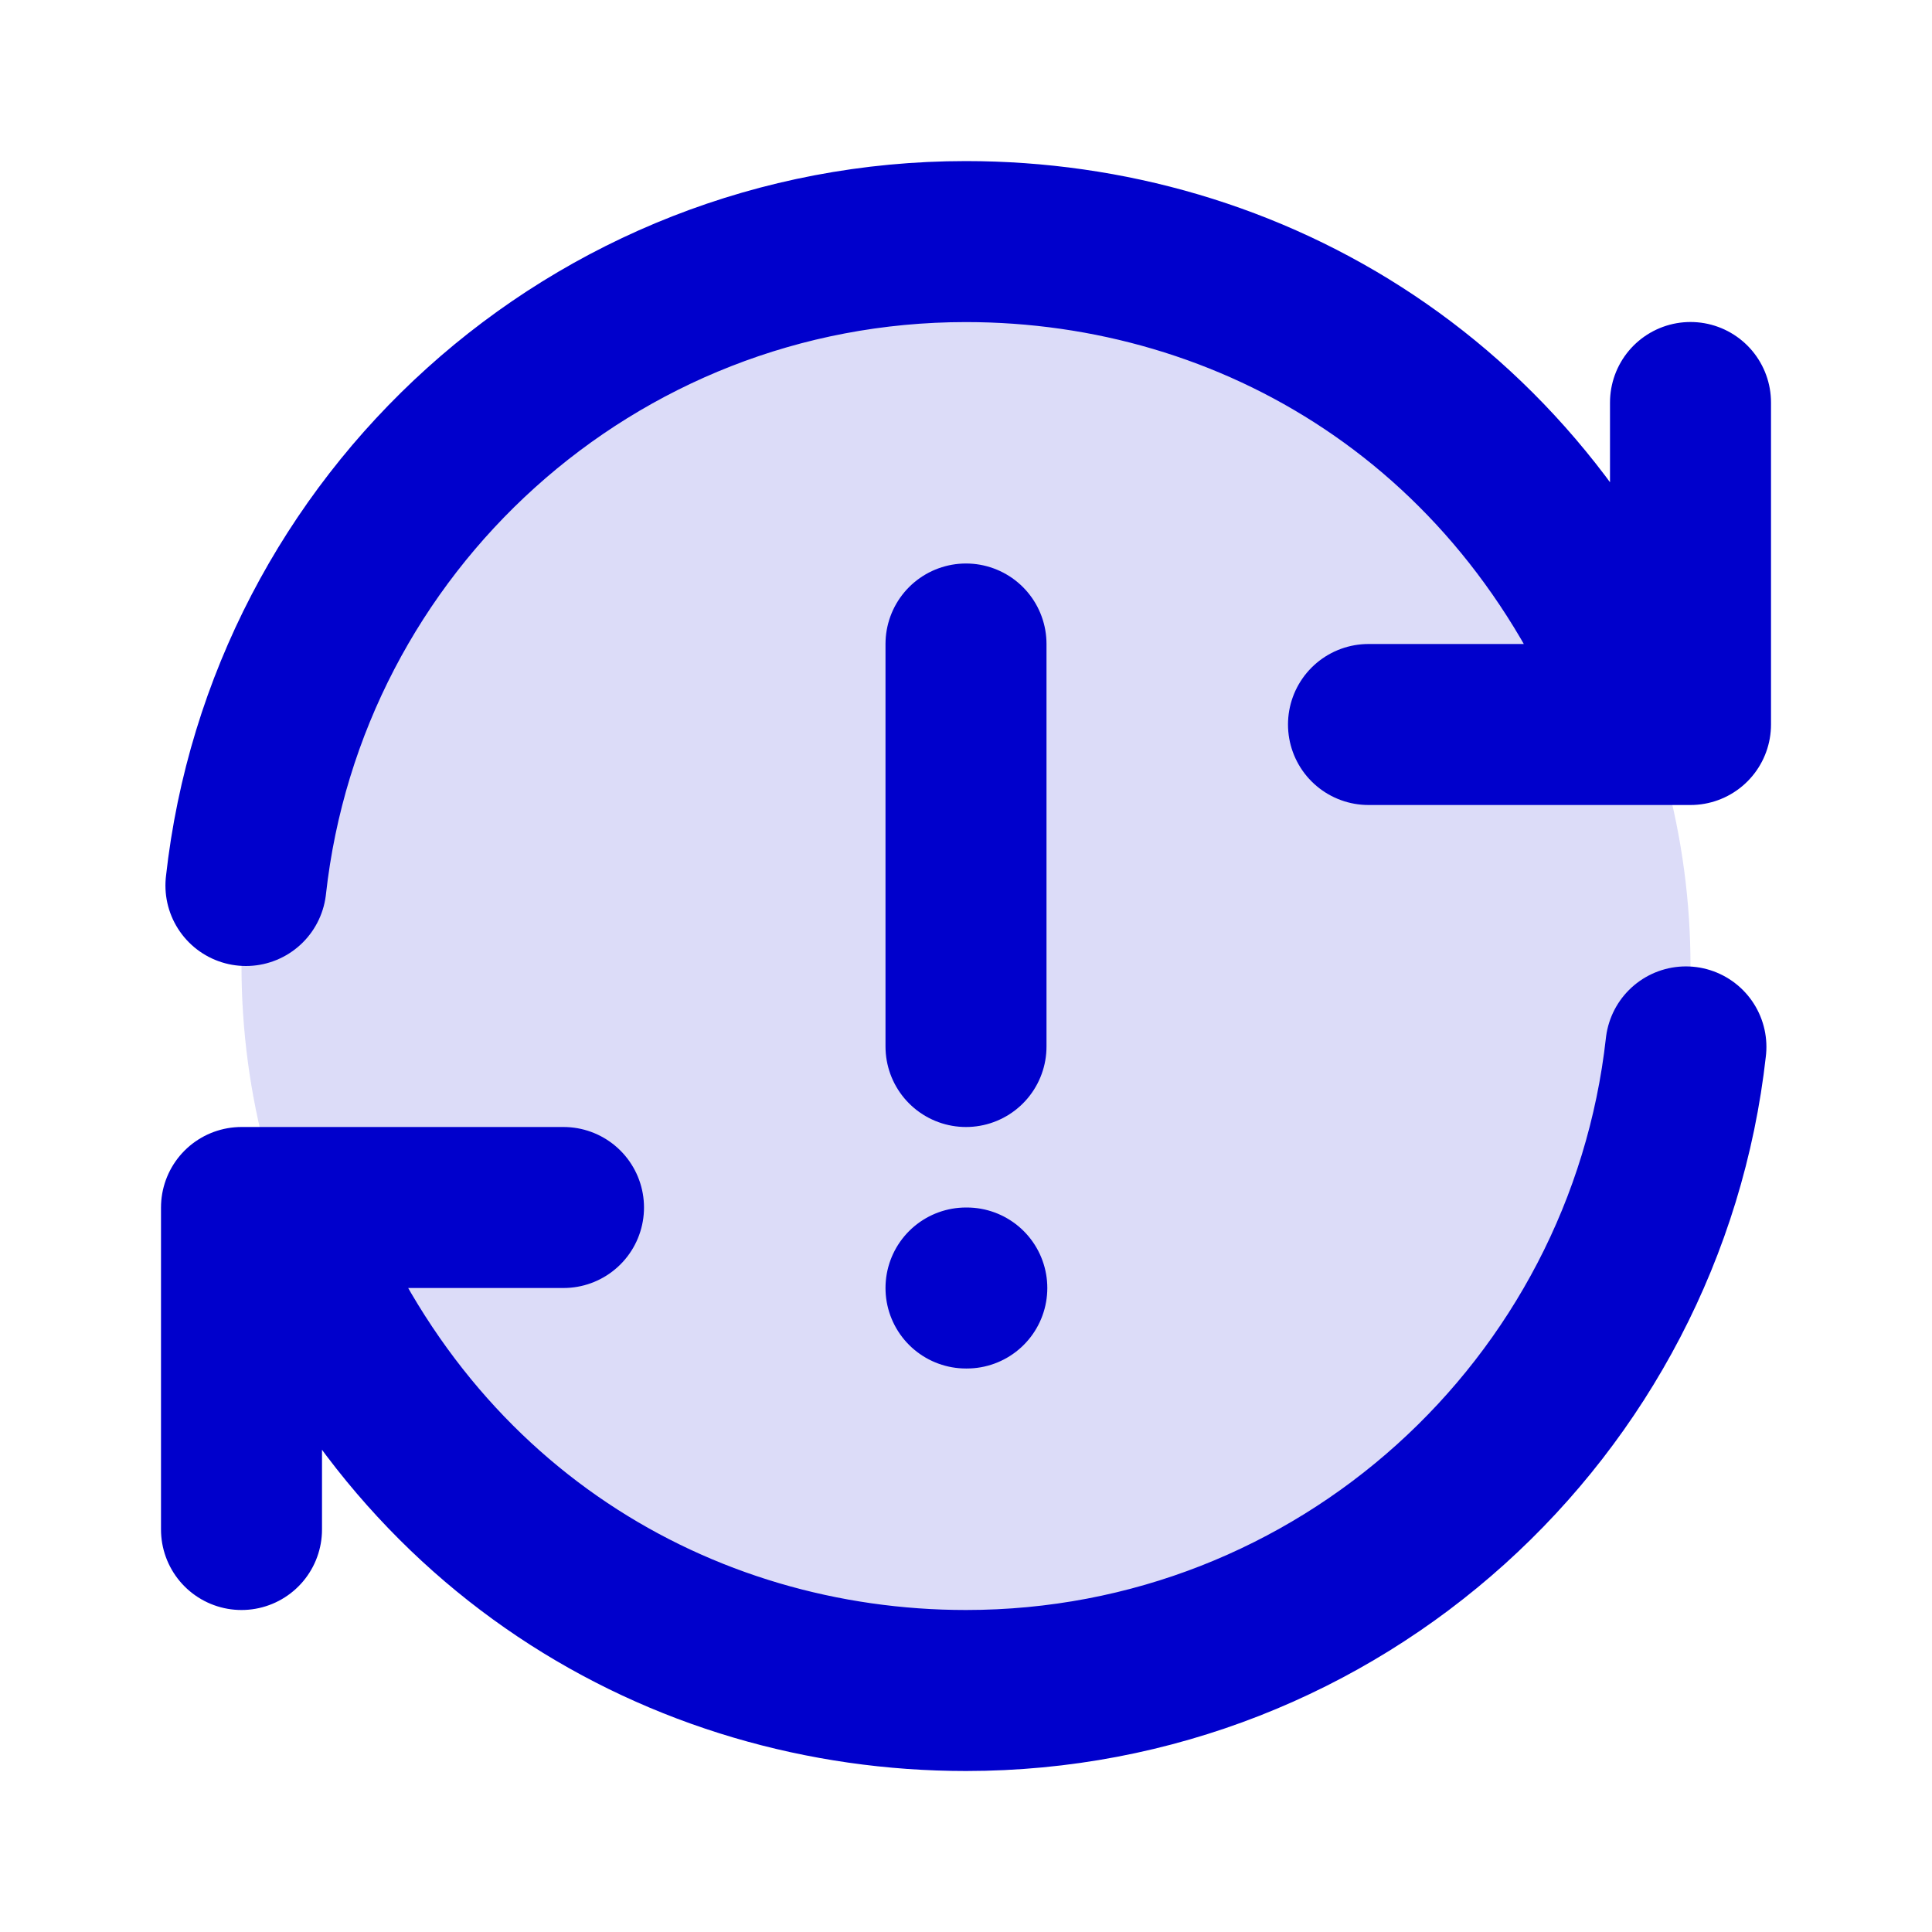 <svg width="24" height="24" viewBox="0 0 24 24" fill="none" xmlns="http://www.w3.org/2000/svg">
<circle opacity="0.14" cx="12" cy="12" r="9" fill="#0000CC"/>
<path d="M20.5 9C19 5 15.533 3.001 11.999 3.001C7.367 3.001 3.553 6.5 3.055 11M20.943 13.005C20.443 17.502 16.63 21 11.999 21C8.467 21 5 19 3.5 15M21 5V9H17M3 19V15H7M12 8V13M12 16H12.01" stroke="#0000CC" stroke-width="2" stroke-linecap="round" stroke-linejoin="round"/>
</svg>
